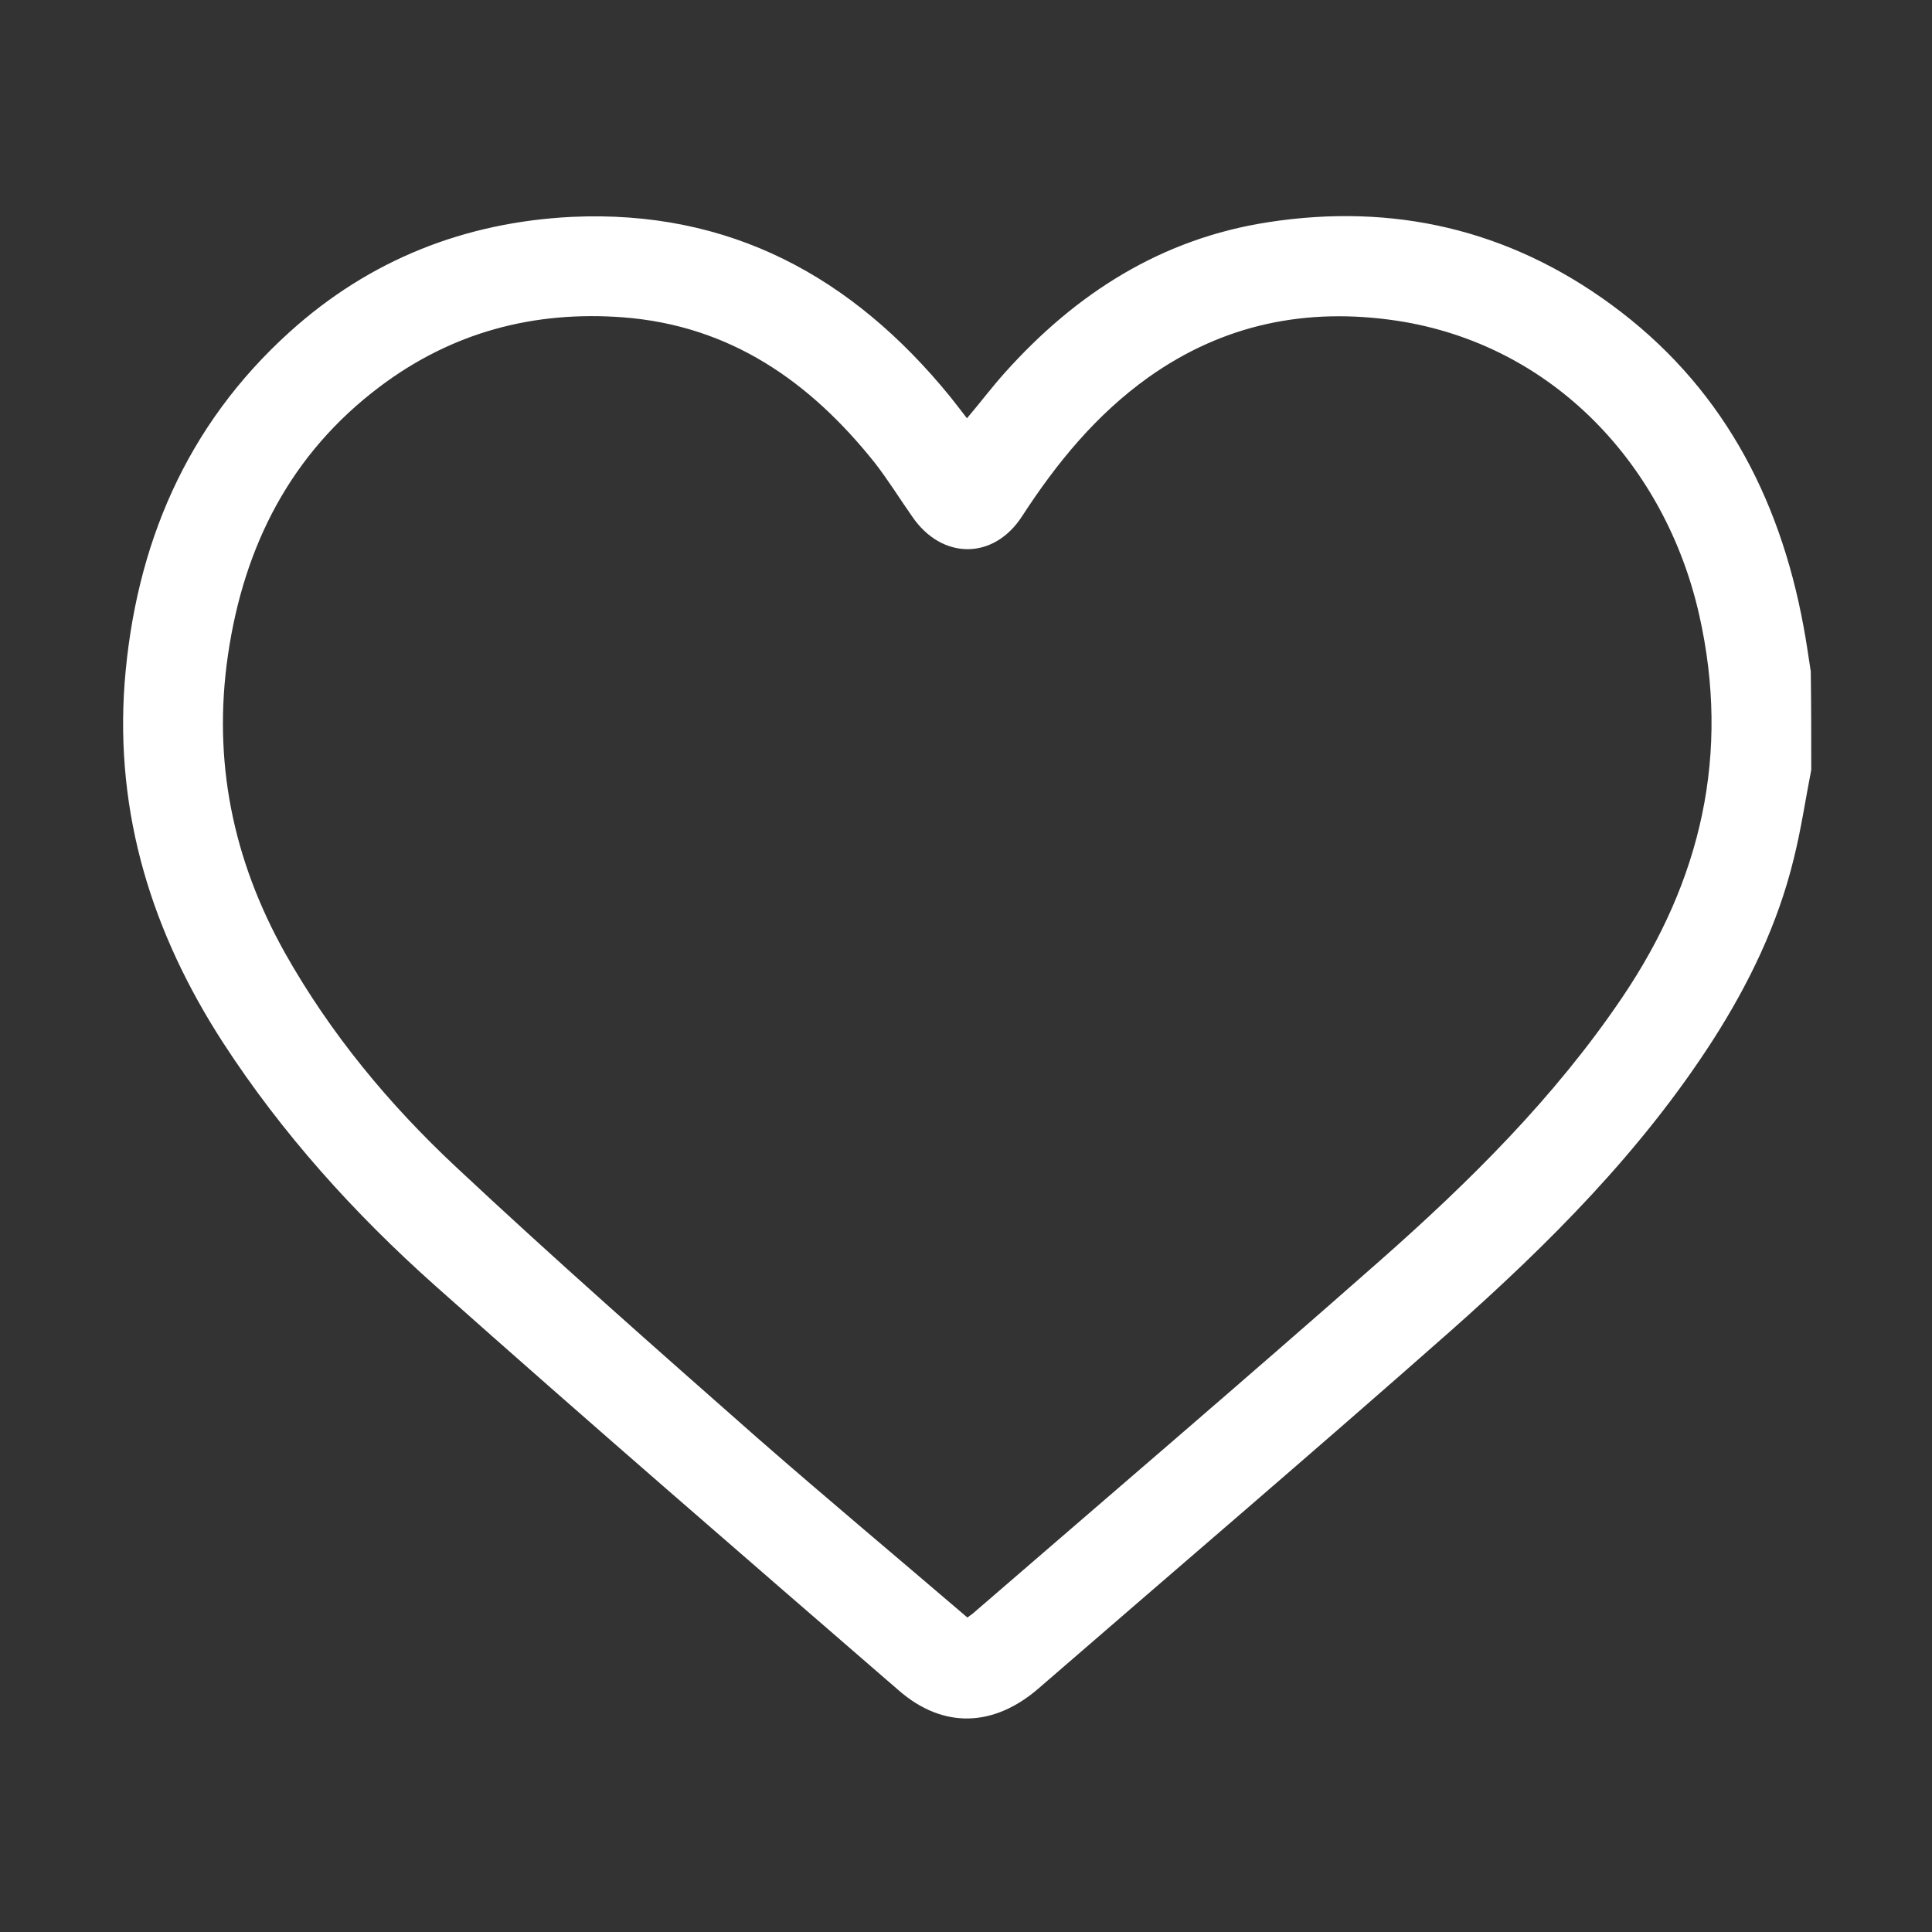 <?xml version="1.0" encoding="utf-8"?>
<!-- Generator: Adobe Illustrator 26.0.0, SVG Export Plug-In . SVG Version: 6.00 Build 0)  -->
<svg version="1.1" xmlns="http://www.w3.org/2000/svg" xmlns:xlink="http://www.w3.org/1999/xlink" x="0px" y="0px"
	 viewBox="0 0 400 400" style="enable-background:new 0 0 400 400;" xml:space="preserve">
<rect x="0" y="0" width="400" height="400" fill="#333333" stroke="none"/>
<style type="text/css">
	.st0{fill:#FFFFFF;}
</style>
<g id="Capa_1">
	<path class="st0" d="M375,159.4c-1.2,6.1-2.1,12.3-3.6,18.3c-3.3,13.6-9.3,26-16.8,37.7c-14.8,23-33.9,42.1-54.2,60.1
		c-28.2,24.9-56.8,49.3-85.3,74c-9.3,8.1-19.8,8.5-29,0.5c-32.1-27.8-64.3-55.6-96.1-83.9c-16.6-14.8-31.6-31.4-43.8-50.2
		c-14.7-22.7-22.4-47.3-20.4-74.5C28,113,38.5,88.1,60,68.7C76.5,53.8,96.2,46,118.4,44.9c32.7-1.5,58.1,12.4,78.3,37.2
		c1.1,1.4,2.2,2.8,3.5,4.5c2.8-3.3,5.2-6.5,7.9-9.5c14.7-16.4,32.4-27.7,54.5-31.1c25.9-4,49.7,1.5,70.9,17
		c22.6,16.5,34.9,39.5,39.9,66.7c0.6,3.1,1,6.2,1.5,9.3C375,145.8,375,152.6,375,159.4z M200.3,334.9c0.6-0.5,1-0.7,1.3-1
		c28-24.2,56.2-48.3,84-72.8c18.6-16.4,36.2-33.8,50.2-54.5c16.4-24.2,22.5-50.5,16-79.3c-7-31-30.3-56-62.6-60.9
		c-18.7-2.8-35.9,0.7-51.4,11.7c-10.8,7.7-19,17.7-26.2,28.8c-5.9,9.1-16.6,9-22.7,0.1c-2.6-3.7-5-7.6-7.8-11.2
		c-13.4-16.8-29.9-28.4-52.1-30.1c-18.5-1.4-35.4,3.1-50.3,14.3c-18.5,13.9-28.2,33-31.5,55.6c-3.2,21.9,1,42.4,11.8,61.7
		c9.4,16.7,21.5,31.3,35.4,44.3c20.4,19.1,41.4,37.6,62.4,56.1C171.1,310.2,185.7,322.4,200.3,334.9z"/>
</g>
<g id="Capa_2">
</g>
</svg>

